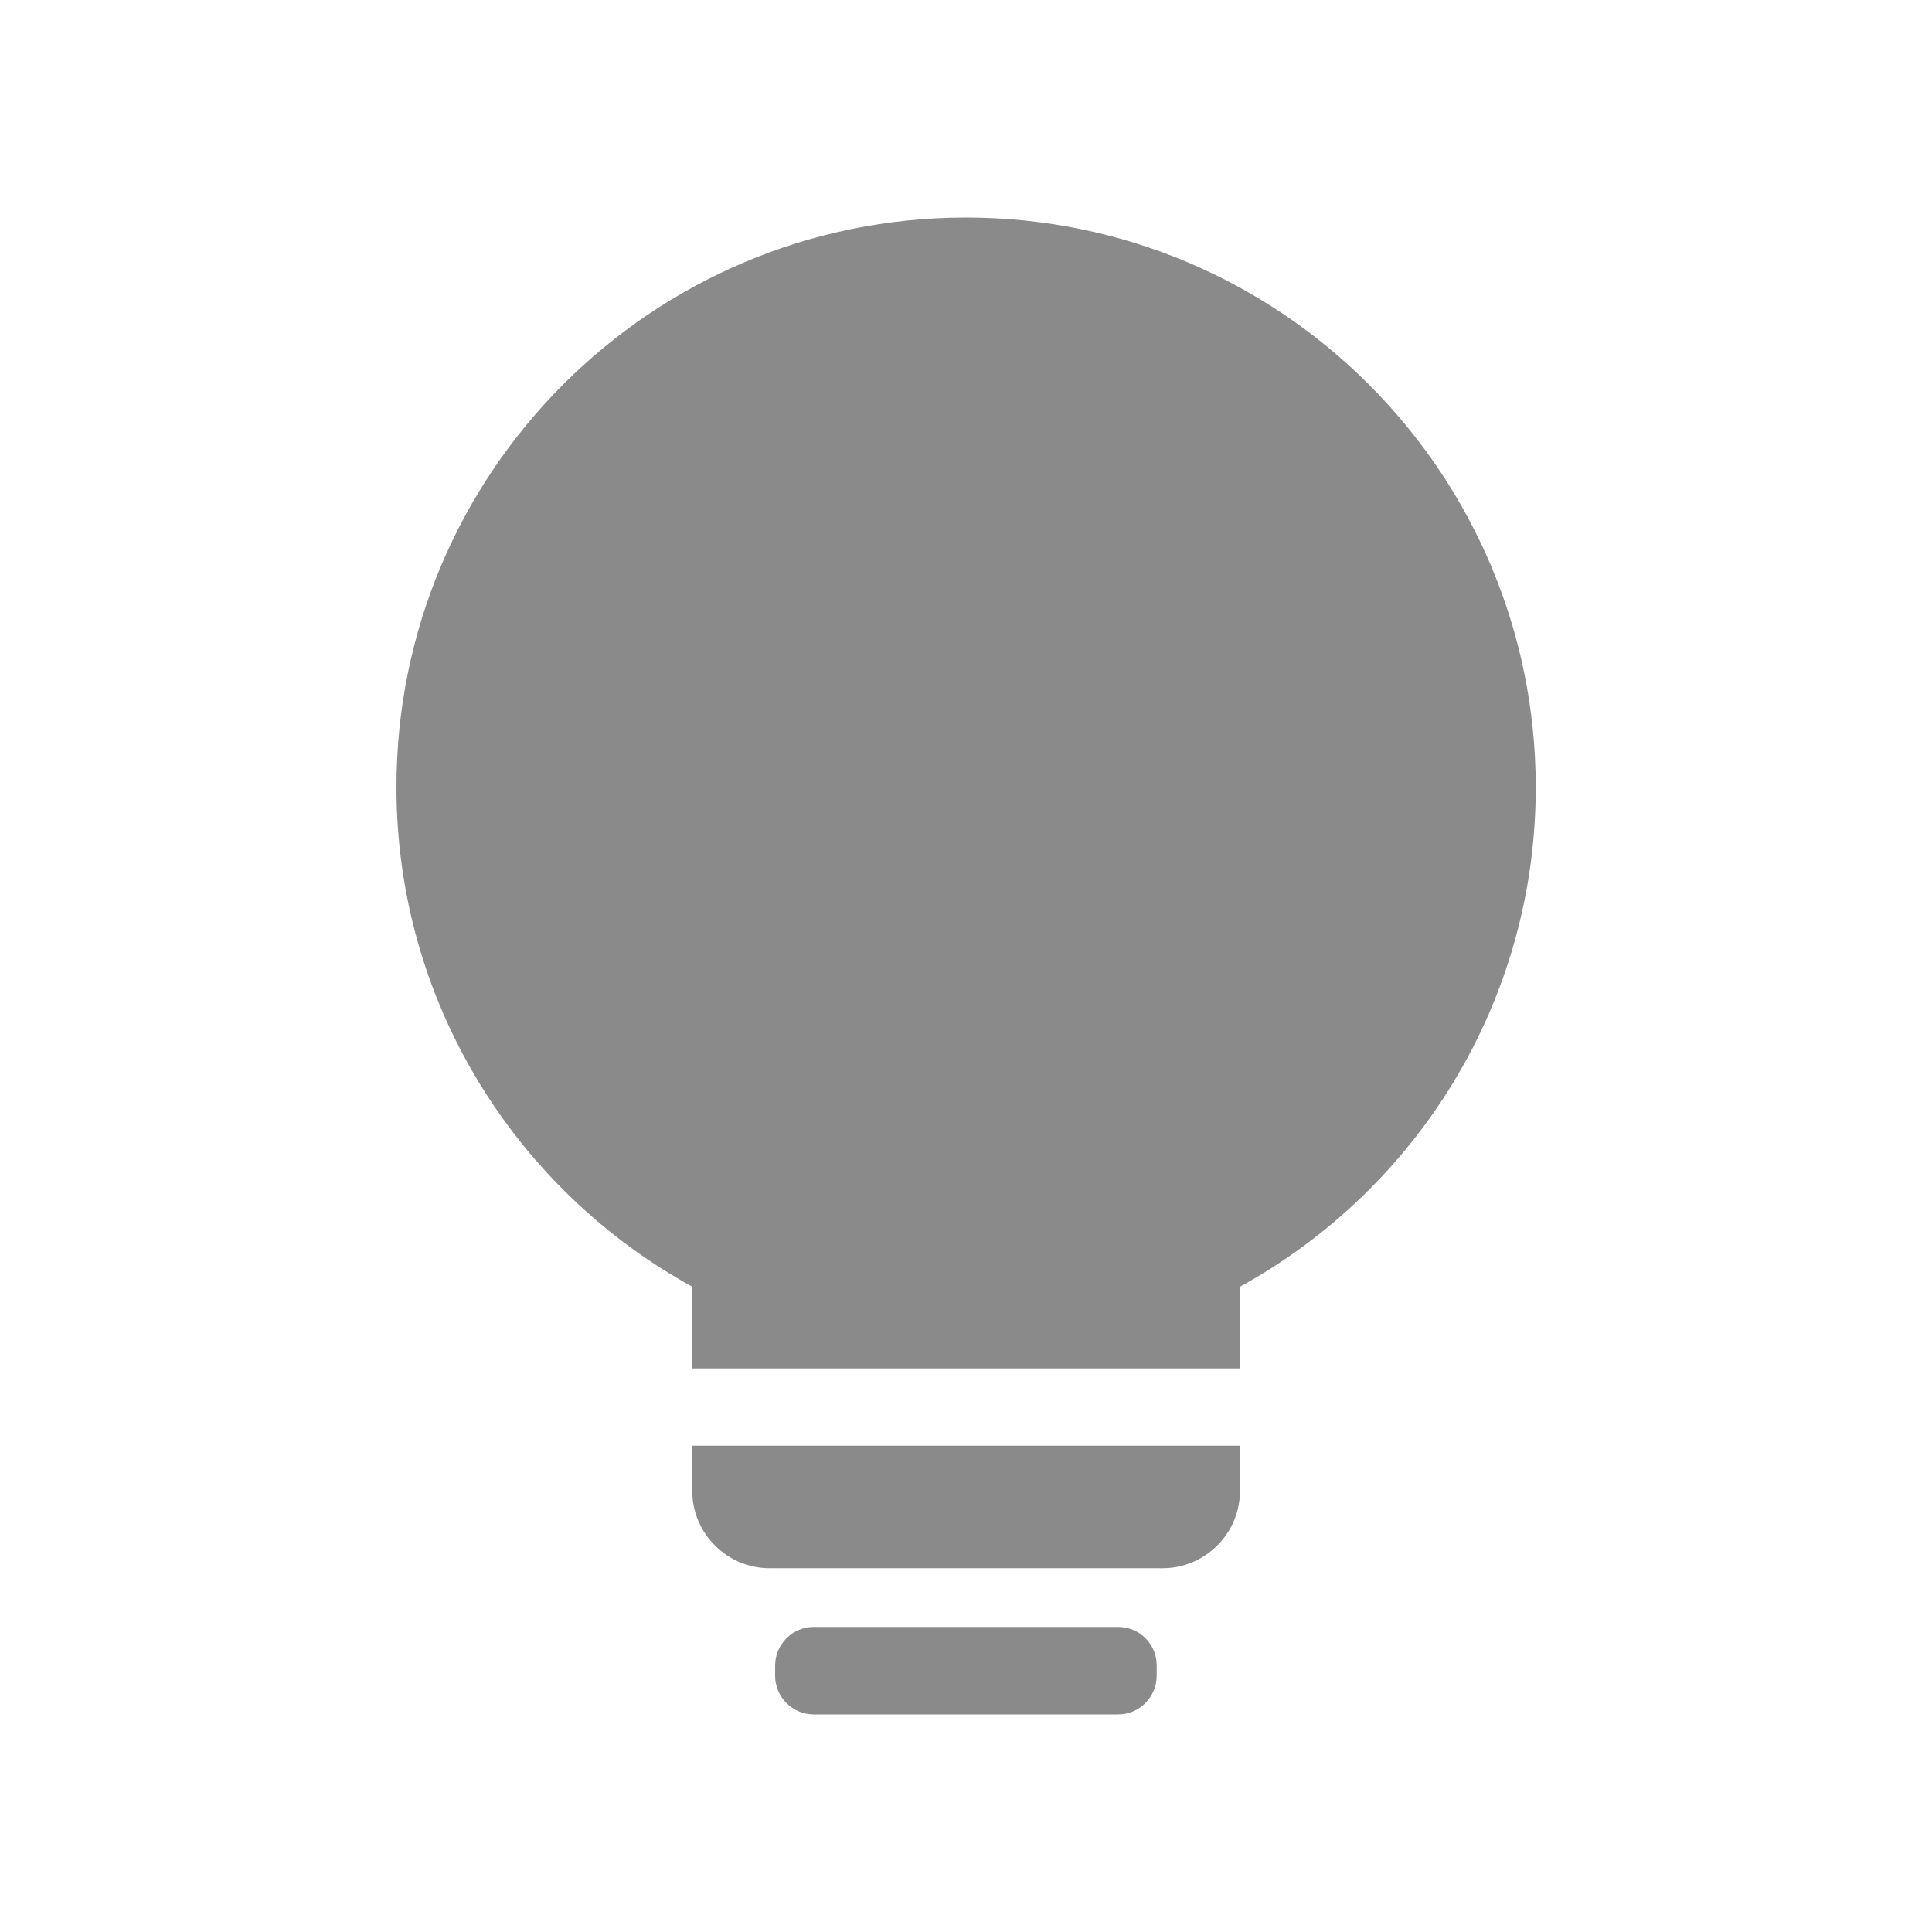<svg t="1721124907716" class="icon" viewBox="0 0 1024 1024" version="1.1" xmlns="http://www.w3.org/2000/svg" p-id="6119"
    width="20" height="20">
    <path
        d="M366.899 790.221c0 22.528 18.432 40.96 40.96 40.96h208.384c22.528 0 40.96-18.432 40.96-40.96v-23.962H366.899v23.962zM512 115.302c-166.707 0-301.875 135.168-301.875 301.875 0 114.176 63.386 213.402 156.774 264.806v43.315h290.304V681.984c93.389-51.302 156.774-150.63 156.774-264.806-0.102-166.707-135.27-301.875-301.978-301.875zM592.691 862.31H431.309c-11.264 0-20.48 9.216-20.48 20.48v5.427c0 11.264 9.216 20.48 20.48 20.48h161.28c11.264 0 20.48-9.216 20.48-20.48v-5.427c0.102-11.264-9.114-20.48-20.378-20.48z"
        p-id="6120" fill="#8a8a8a"></path>
</svg>